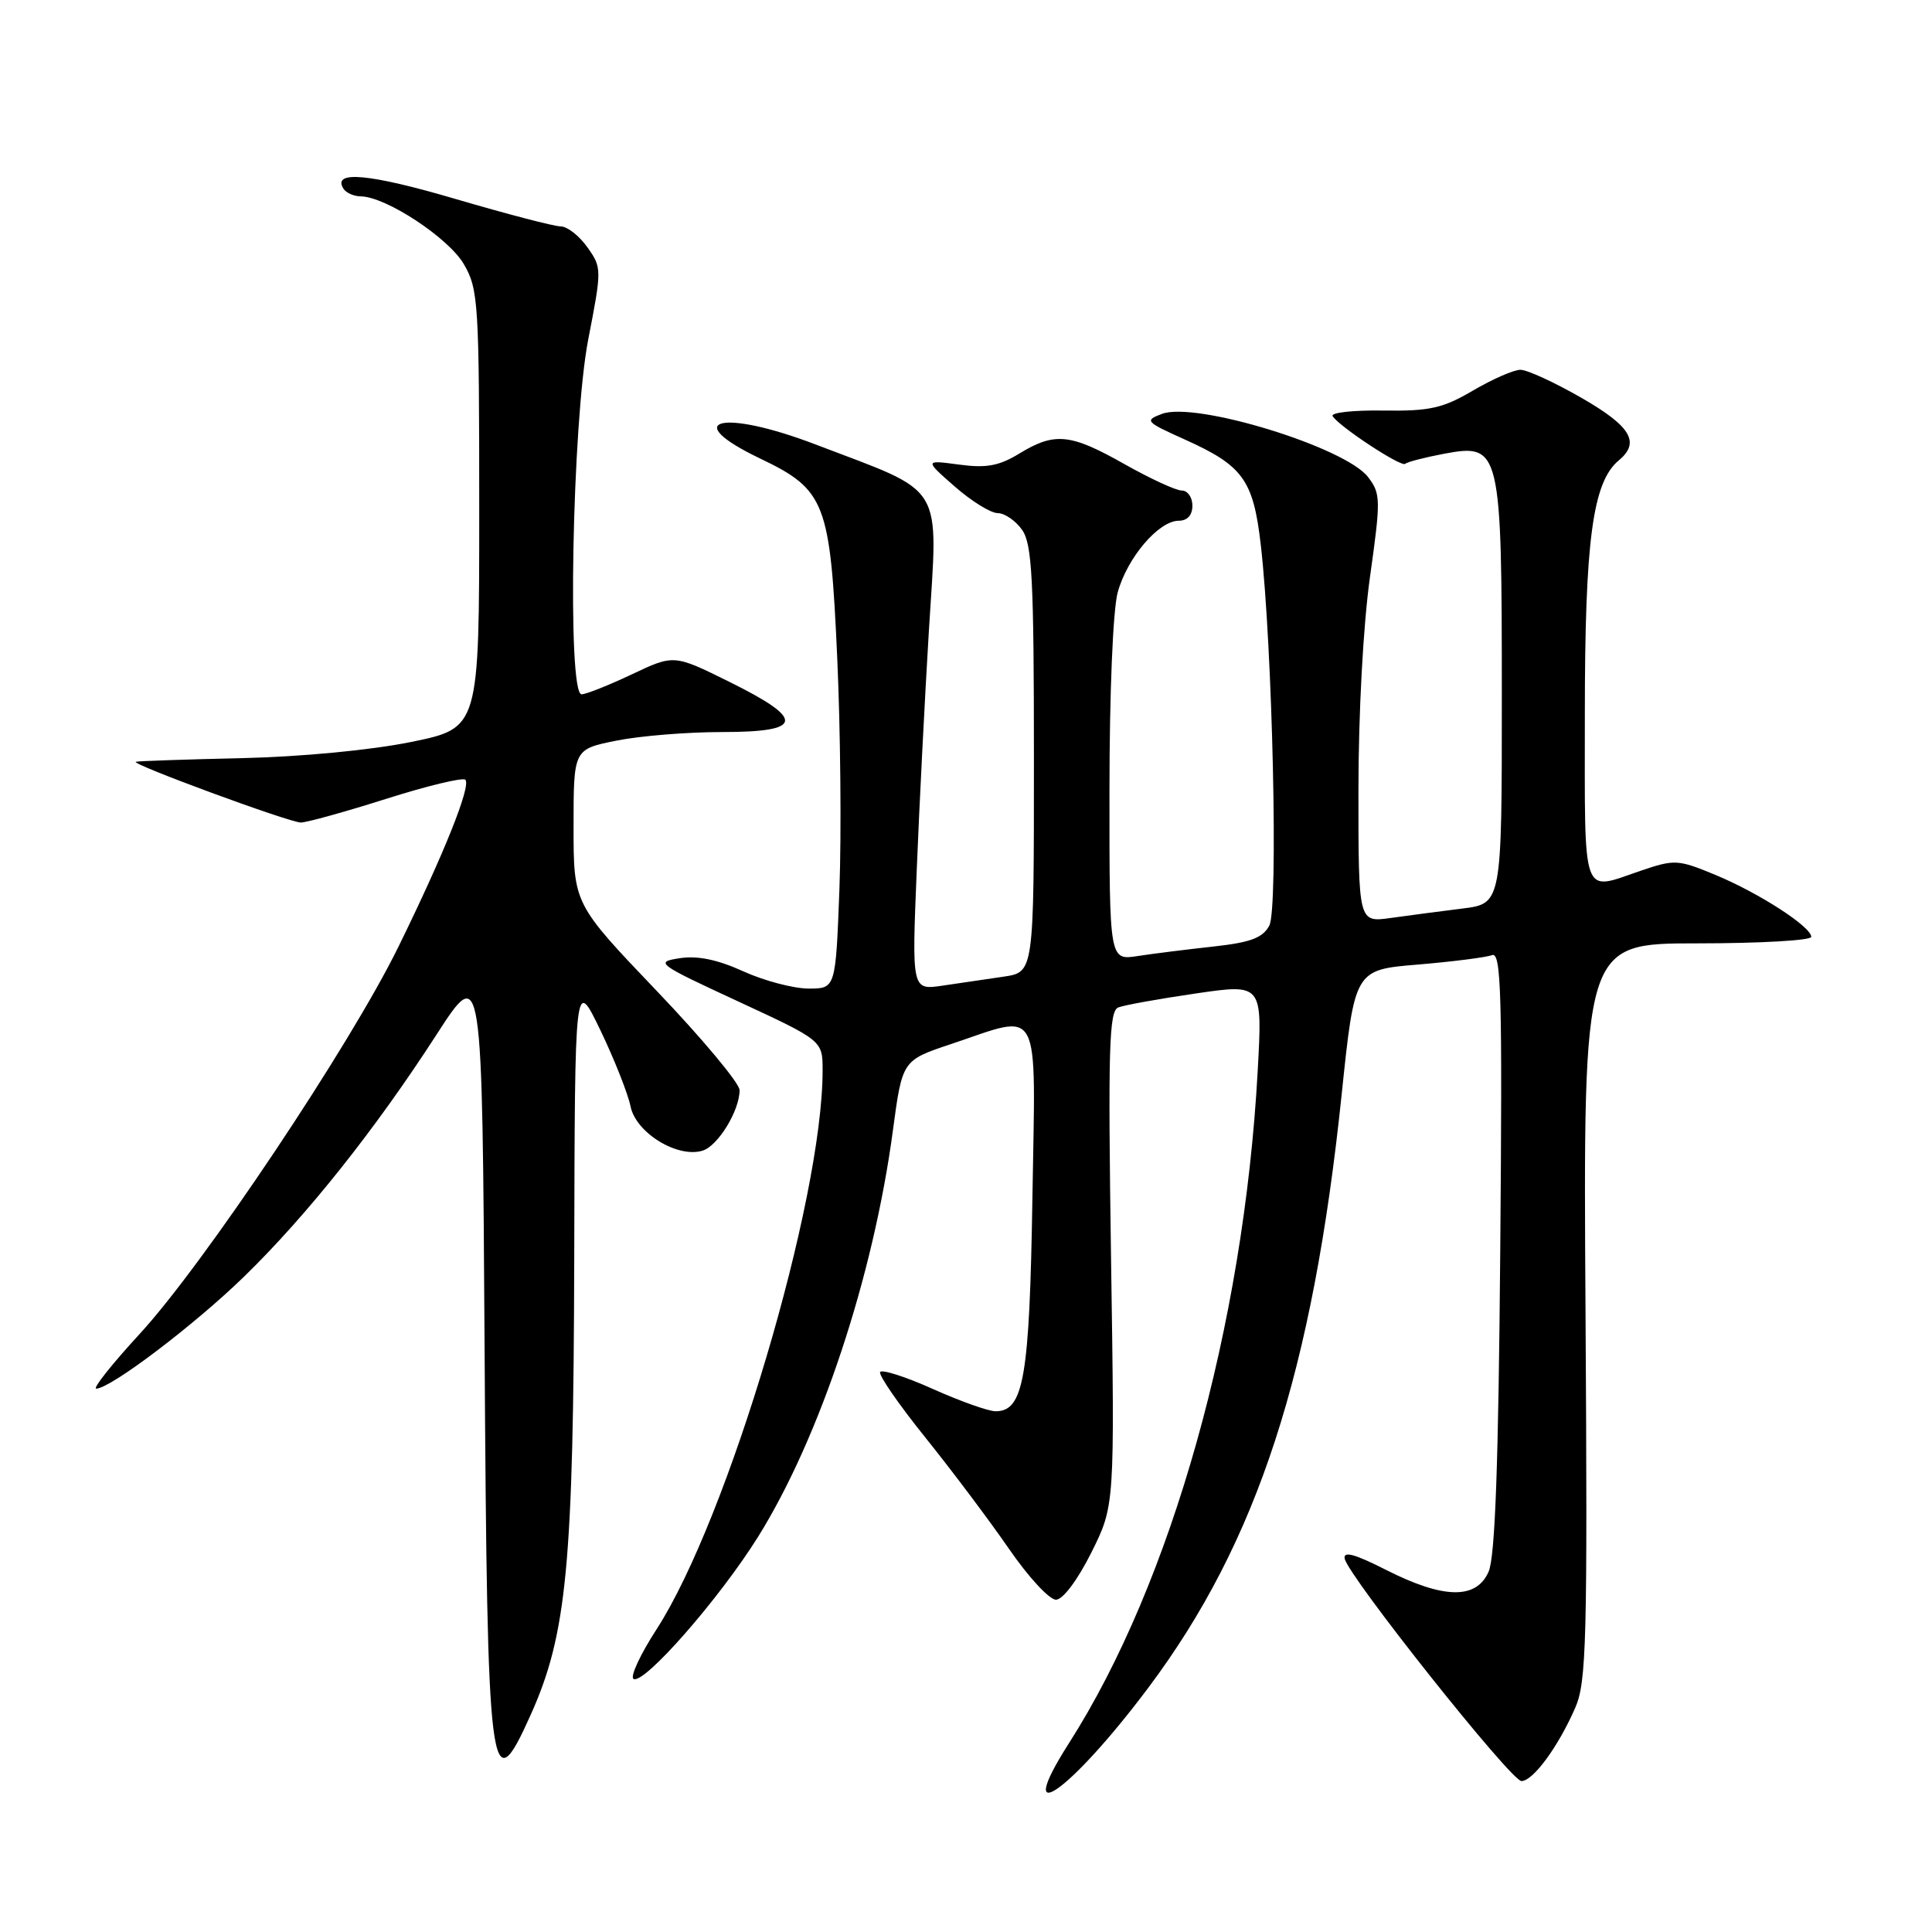 <?xml version="1.0" encoding="UTF-8" standalone="no"?>
<!DOCTYPE svg PUBLIC "-//W3C//DTD SVG 1.1//EN" "http://www.w3.org/Graphics/SVG/1.1/DTD/svg11.dtd" >
<svg xmlns="http://www.w3.org/2000/svg" xmlns:xlink="http://www.w3.org/1999/xlink" version="1.1" viewBox="0 0 256 256">
 <g >
 <path fill="currentColor"
d=" M 152.19 223.59 C 166.62 204.32 173.94 181.82 177.78 145.00 C 179.50 128.50 179.50 128.50 187.88 127.81 C 192.50 127.42 196.91 126.86 197.70 126.56 C 198.92 126.09 199.08 131.65 198.79 165.76 C 198.56 193.90 198.11 206.30 197.25 208.25 C 195.63 211.96 191.31 211.89 183.68 208.03 C 179.49 205.90 177.96 205.49 178.18 206.54 C 178.70 208.92 200.22 236.00 201.60 236.00 C 203.13 236.00 206.46 231.48 208.72 226.31 C 210.22 222.89 210.36 217.49 210.09 173.75 C 209.78 125.00 209.78 125.00 224.89 125.00 C 233.20 125.00 240.00 124.61 240.00 124.14 C 240.00 122.80 233.07 118.32 227.30 115.93 C 222.33 113.87 221.90 113.85 217.37 115.39 C 209.48 118.08 210.00 119.53 210.00 94.68 C 210.00 71.60 211.03 63.88 214.50 61.00 C 217.38 58.61 216.10 56.48 209.54 52.71 C 205.99 50.67 202.36 49.00 201.47 49.00 C 200.58 49.00 197.75 50.24 195.18 51.75 C 191.17 54.10 189.46 54.49 183.28 54.40 C 179.31 54.34 176.30 54.67 176.58 55.14 C 177.44 56.52 185.71 61.96 186.20 61.46 C 186.46 61.21 188.78 60.61 191.37 60.12 C 198.83 58.73 199.00 59.43 199.00 92.32 C 199.00 119.74 199.00 119.74 193.75 120.39 C 190.86 120.75 186.59 121.31 184.25 121.64 C 180.00 122.23 180.00 122.23 180.00 104.79 C 180.00 94.55 180.63 82.85 181.53 76.45 C 182.97 66.19 182.96 65.42 181.28 63.22 C 178.27 59.26 158.40 53.16 153.97 54.84 C 151.62 55.72 151.77 55.89 157.00 58.24 C 164.71 61.71 166.07 63.59 167.06 72.20 C 168.62 85.75 169.40 120.39 168.19 122.65 C 167.31 124.28 165.71 124.88 160.79 125.42 C 157.33 125.80 152.81 126.36 150.75 126.68 C 147.00 127.26 147.00 127.26 147.01 104.88 C 147.01 91.90 147.47 80.82 148.10 78.50 C 149.35 73.91 153.53 69.00 156.19 69.00 C 157.33 69.00 158.00 68.26 158.00 67.00 C 158.00 65.90 157.37 65.00 156.60 65.00 C 155.82 65.00 152.41 63.42 149.00 61.50 C 141.83 57.44 139.76 57.24 135.08 60.09 C 132.38 61.74 130.70 62.05 127.08 61.56 C 122.50 60.95 122.50 60.95 126.50 64.46 C 128.70 66.39 131.26 67.98 132.19 67.99 C 133.12 67.99 134.59 69.00 135.44 70.22 C 136.76 72.11 137.00 76.74 137.00 100.63 C 137.00 128.82 137.00 128.82 133.00 129.41 C 130.80 129.74 127.16 130.27 124.91 130.60 C 120.82 131.21 120.82 131.21 121.47 115.35 C 121.82 106.63 122.55 92.35 123.08 83.61 C 124.30 63.65 125.45 65.53 108.00 58.87 C 95.59 54.13 89.94 55.60 100.73 60.76 C 109.38 64.90 110.01 66.55 110.94 87.24 C 111.37 96.73 111.50 110.46 111.23 117.75 C 110.73 131.00 110.73 131.00 107.12 130.99 C 105.13 130.98 101.25 129.96 98.50 128.71 C 95.07 127.15 92.42 126.60 90.05 126.97 C 86.74 127.48 87.07 127.72 97.80 132.69 C 109.00 137.88 109.00 137.88 109.00 141.84 C 109.00 159.06 96.47 201.22 87.01 215.87 C 84.85 219.20 83.47 222.17 83.94 222.46 C 85.29 223.30 95.33 211.84 100.47 203.60 C 108.66 190.45 115.74 169.11 118.32 149.75 C 119.56 140.50 119.56 140.50 126.03 138.34 C 138.13 134.29 137.22 132.56 136.80 158.75 C 136.42 182.53 135.65 187.00 131.93 187.00 C 130.97 187.00 127.23 185.67 123.62 184.05 C 120.01 182.43 116.86 181.42 116.62 181.80 C 116.39 182.19 119.09 186.10 122.63 190.50 C 126.17 194.90 131.15 201.54 133.71 205.25 C 136.26 208.96 139.06 211.99 139.93 211.97 C 140.84 211.96 142.79 209.36 144.61 205.72 C 147.71 199.50 147.71 199.50 147.22 166.77 C 146.81 138.90 146.95 133.96 148.18 133.49 C 148.97 133.18 153.59 132.35 158.45 131.64 C 167.29 130.35 167.29 130.35 166.65 141.93 C 164.79 175.69 155.24 209.70 141.65 230.97 C 134.03 242.91 141.80 237.46 152.19 223.59 Z  M 70.32 227.22 C 75.12 216.53 75.99 207.33 76.09 166.62 C 76.17 129.50 76.17 129.50 79.55 136.50 C 81.40 140.35 83.20 144.90 83.55 146.60 C 84.25 150.11 89.81 153.51 93.12 152.46 C 95.16 151.81 98.00 147.15 98.00 144.45 C 98.00 143.54 93.05 137.61 87.00 131.28 C 76.00 119.76 76.00 119.76 76.00 109.52 C 76.00 99.28 76.00 99.28 81.67 98.14 C 84.78 97.51 91.08 97.00 95.67 97.00 C 106.51 97.00 106.76 95.35 96.65 90.35 C 89.30 86.71 89.30 86.71 83.71 89.36 C 80.64 90.81 77.65 92.00 77.06 92.00 C 75.14 92.00 75.82 55.99 77.94 45.00 C 79.76 35.65 79.75 35.46 77.82 32.75 C 76.75 31.24 75.16 30.00 74.30 30.00 C 73.44 30.00 67.19 28.37 60.41 26.38 C 48.97 23.01 43.99 22.55 45.50 24.99 C 45.84 25.55 46.88 26.01 47.81 26.02 C 51.15 26.07 59.42 31.51 61.46 35.00 C 63.39 38.31 63.50 40.10 63.50 67.49 C 63.50 96.47 63.50 96.47 54.50 98.31 C 49.21 99.39 39.93 100.28 32.00 100.46 C 24.57 100.63 18.27 100.84 18.00 100.94 C 17.23 101.21 38.32 108.97 39.86 108.99 C 40.61 108.99 45.69 107.59 51.14 105.86 C 56.59 104.13 61.32 102.99 61.66 103.32 C 62.45 104.12 58.85 113.11 52.77 125.50 C 46.36 138.56 26.98 167.55 18.51 176.75 C 14.84 180.74 12.25 184.00 12.75 184.00 C 14.63 184.00 25.73 175.59 32.34 169.16 C 40.65 161.07 49.71 149.68 57.83 137.11 C 63.90 127.72 63.90 127.72 64.21 178.61 C 64.56 236.31 64.93 239.24 70.32 227.22 Z "/>
</g>
</svg>